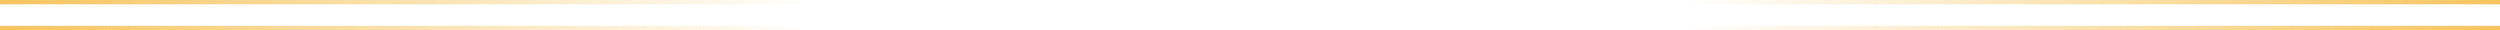 <svg width="100%" height="100%" viewBox="0 0 1162 14" fill="none" xmlns="http://www.w3.org/2000/svg">
<rect width="380" height="2" transform="matrix(-1 0 0 1 1162 0)" fill="url(#paint0_linear_365_150)"/>
<rect width="380" height="2" transform="matrix(-1 0 0 1 1162 12)" fill="url(#paint1_linear_365_150)"/>
<rect width="380" height="2" fill="url(#paint2_linear_365_150)"/>
<rect y="12" width="380" height="2" fill="url(#paint3_linear_365_150)"/>
<defs>
<linearGradient id="paint0_linear_365_150" x1="0" y1="1" x2="380" y2="1" gradientUnits="userSpaceOnUse">
<stop stop-color="#F5C45E"/>
<stop offset="1" stop-color="#F5C45E" stop-opacity="0"/>
</linearGradient>
<linearGradient id="paint1_linear_365_150" x1="0" y1="1" x2="380" y2="1" gradientUnits="userSpaceOnUse">
<stop stop-color="#F5C45E"/>
<stop offset="1" stop-color="#F5C45E" stop-opacity="0"/>
</linearGradient>
<linearGradient id="paint2_linear_365_150" x1="0" y1="1" x2="380" y2="1" gradientUnits="userSpaceOnUse">
<stop stop-color="#F5C45E"/>
<stop offset="1" stop-color="#F5C45E" stop-opacity="0"/>
</linearGradient>
<linearGradient id="paint3_linear_365_150" x1="0" y1="13" x2="380" y2="13" gradientUnits="userSpaceOnUse">
<stop stop-color="#F5C45E"/>
<stop offset="1" stop-color="#F5C45E" stop-opacity="0"/>
</linearGradient>
</defs>
</svg>
